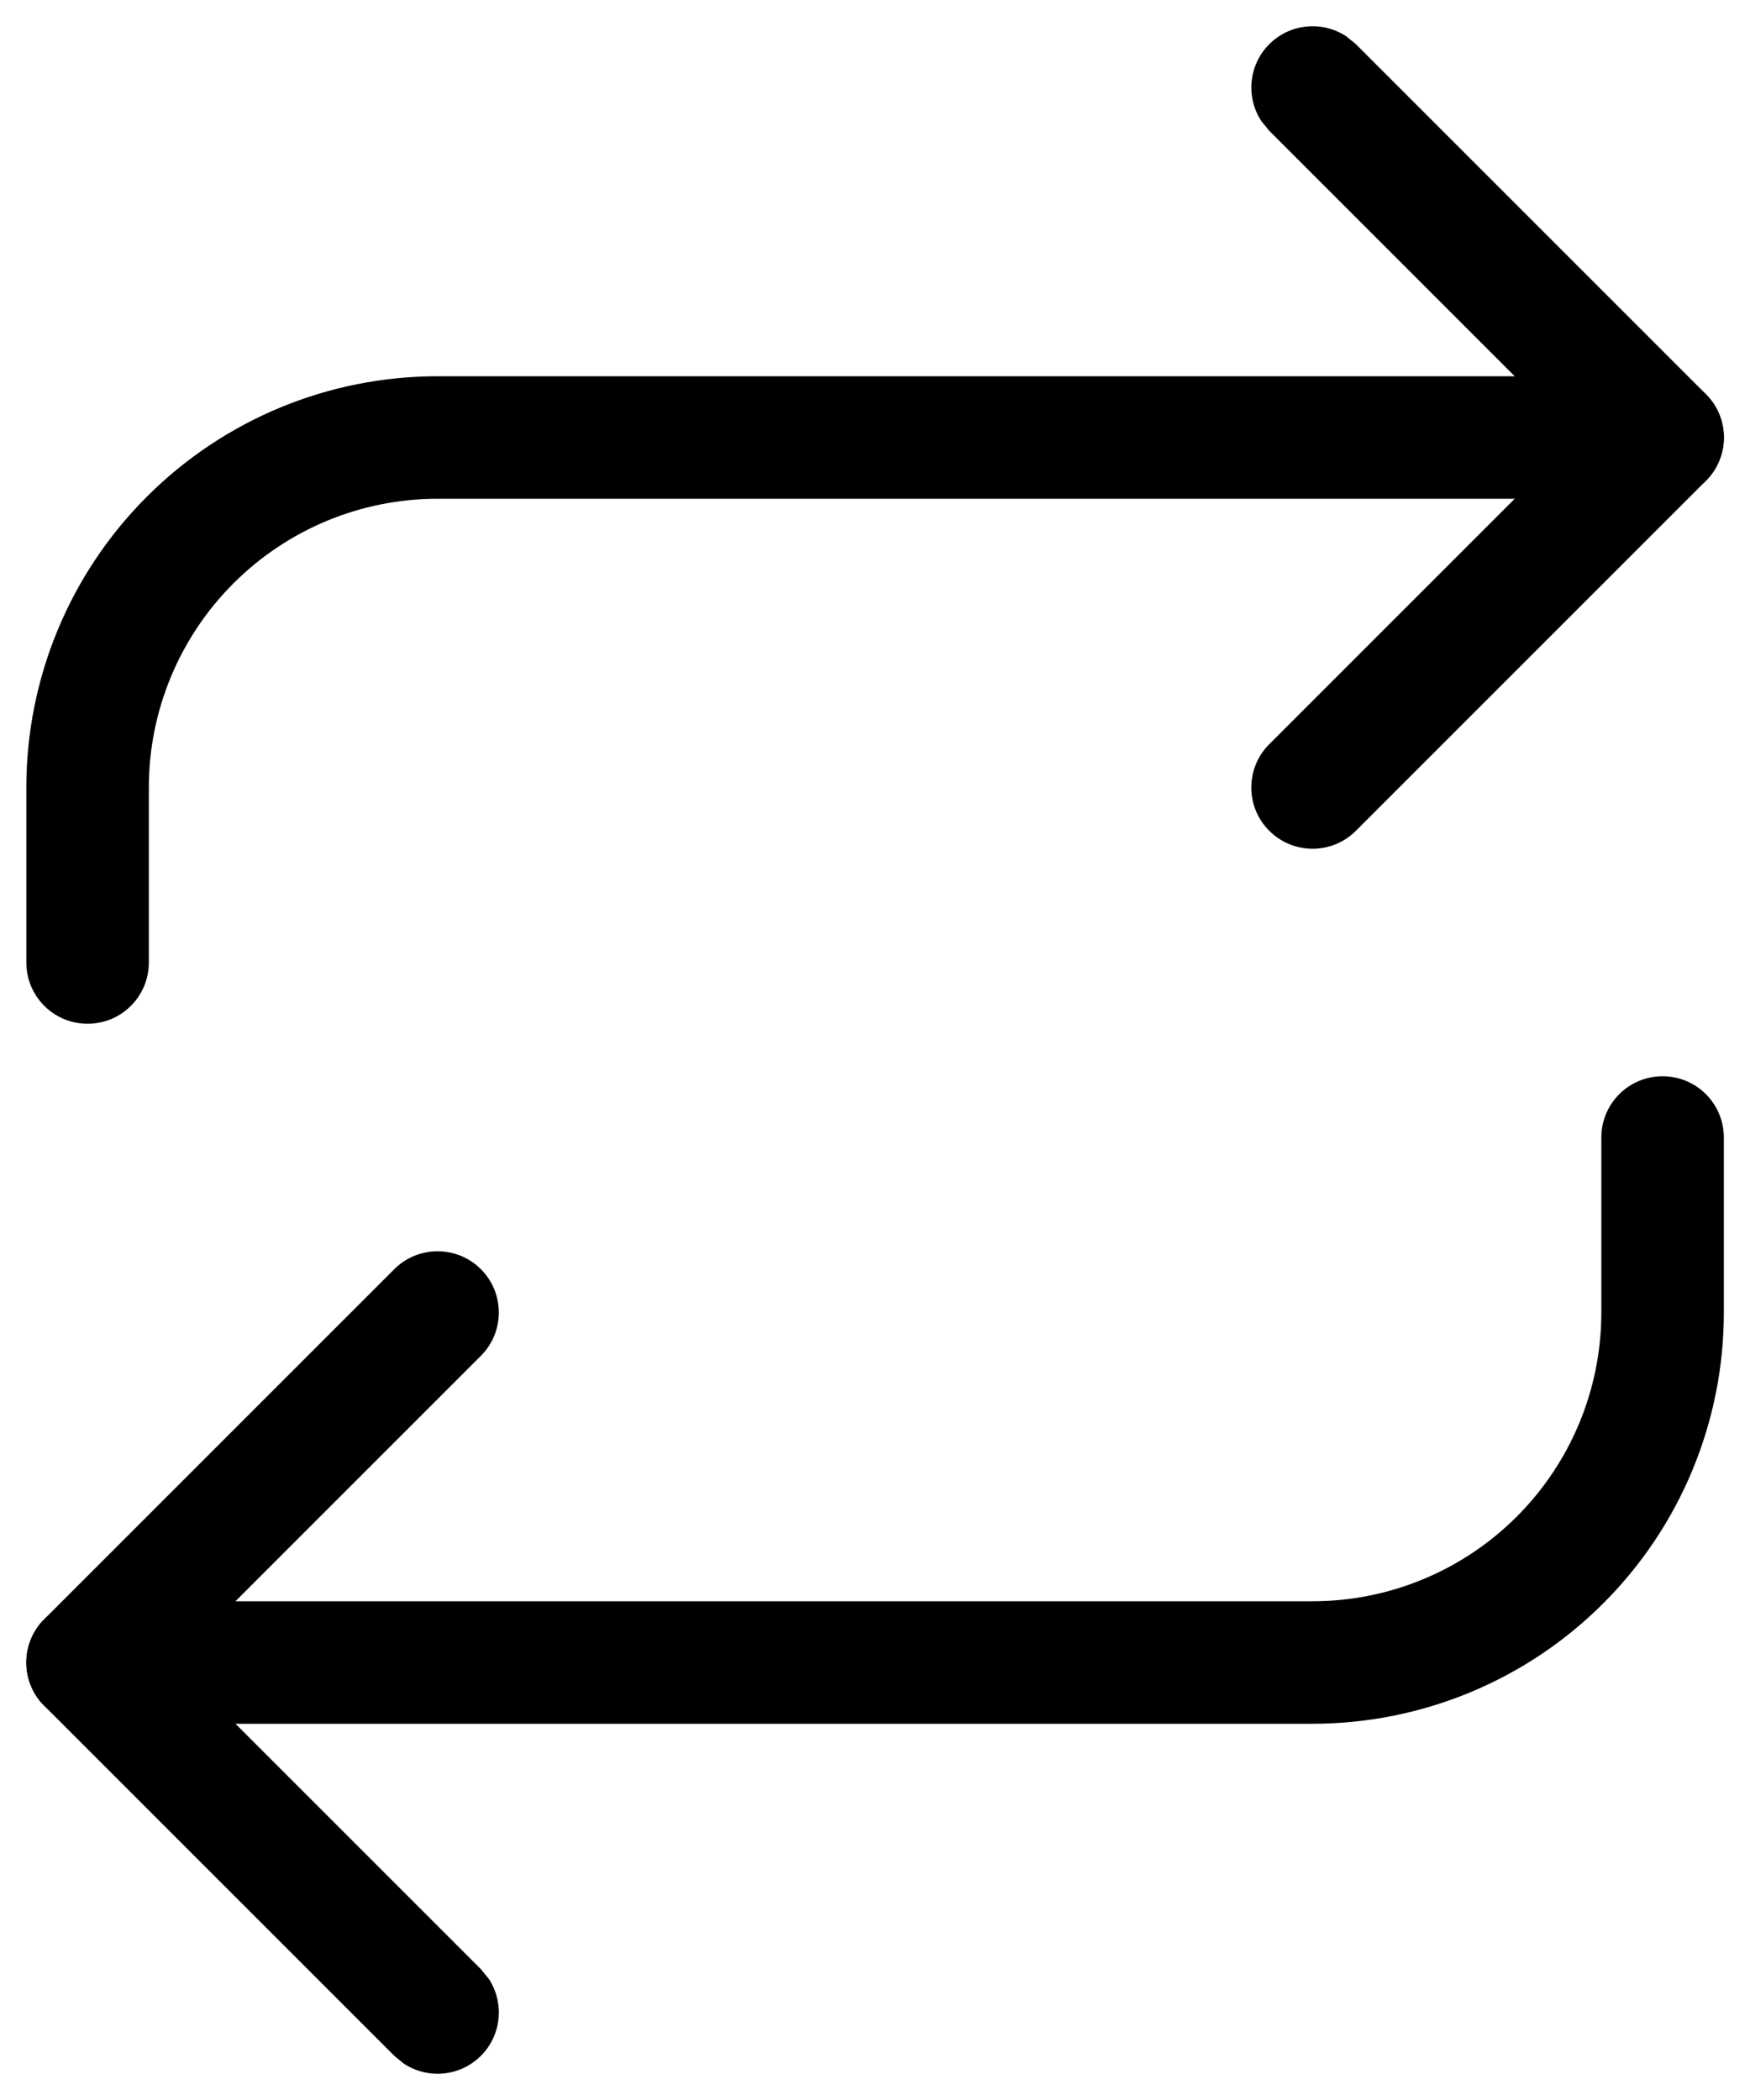 <svg width="20" height="24" viewBox="0 0 20 24" fill="none" xmlns="http://www.w3.org/2000/svg">
<path d="M14.506 0.505C14.745 0.266 15.114 0.236 15.386 0.415L15.496 0.505L19.496 4.505C19.77 4.778 19.77 5.222 19.496 5.495L15.496 9.495C15.223 9.768 14.779 9.768 14.506 9.495C14.232 9.222 14.232 8.778 14.506 8.505L18.011 5L14.506 1.495L14.416 1.385C14.237 1.113 14.267 0.744 14.506 0.505Z" fill="black"/>
<path d="M0.301 11V9C0.301 7.753 0.796 6.558 1.678 5.677C2.559 4.795 3.754 4.3 5.001 4.3H19.001L19.142 4.314C19.461 4.38 19.701 4.662 19.701 5C19.701 5.338 19.461 5.62 19.142 5.686L19.001 5.7H5.001C4.126 5.7 3.287 6.048 2.668 6.667C2.049 7.286 1.701 8.125 1.701 9V11C1.701 11.387 1.388 11.7 1.001 11.7C0.614 11.7 0.301 11.387 0.301 11Z" fill="black"/>
<path d="M4.506 14.505C4.779 14.232 5.223 14.232 5.496 14.505C5.769 14.778 5.769 15.222 5.496 15.495L1.991 19L5.496 22.505L5.586 22.615C5.765 22.887 5.735 23.256 5.496 23.495C5.257 23.734 4.888 23.764 4.616 23.585L4.506 23.495L0.506 19.495C0.232 19.222 0.232 18.778 0.506 18.505L4.506 14.505Z" fill="black"/>
<path d="M18.301 15V13C18.301 12.613 18.614 12.3 19.001 12.3C19.388 12.3 19.701 12.613 19.701 13V15C19.701 16.247 19.206 17.442 18.324 18.323C17.443 19.205 16.247 19.7 15.001 19.7H1.001C0.614 19.7 0.301 19.387 0.301 19C0.301 18.613 0.614 18.3 1.001 18.3H15.001C15.876 18.3 16.715 17.952 17.334 17.333C17.953 16.714 18.301 15.875 18.301 15Z" fill="black"/>
</svg>
